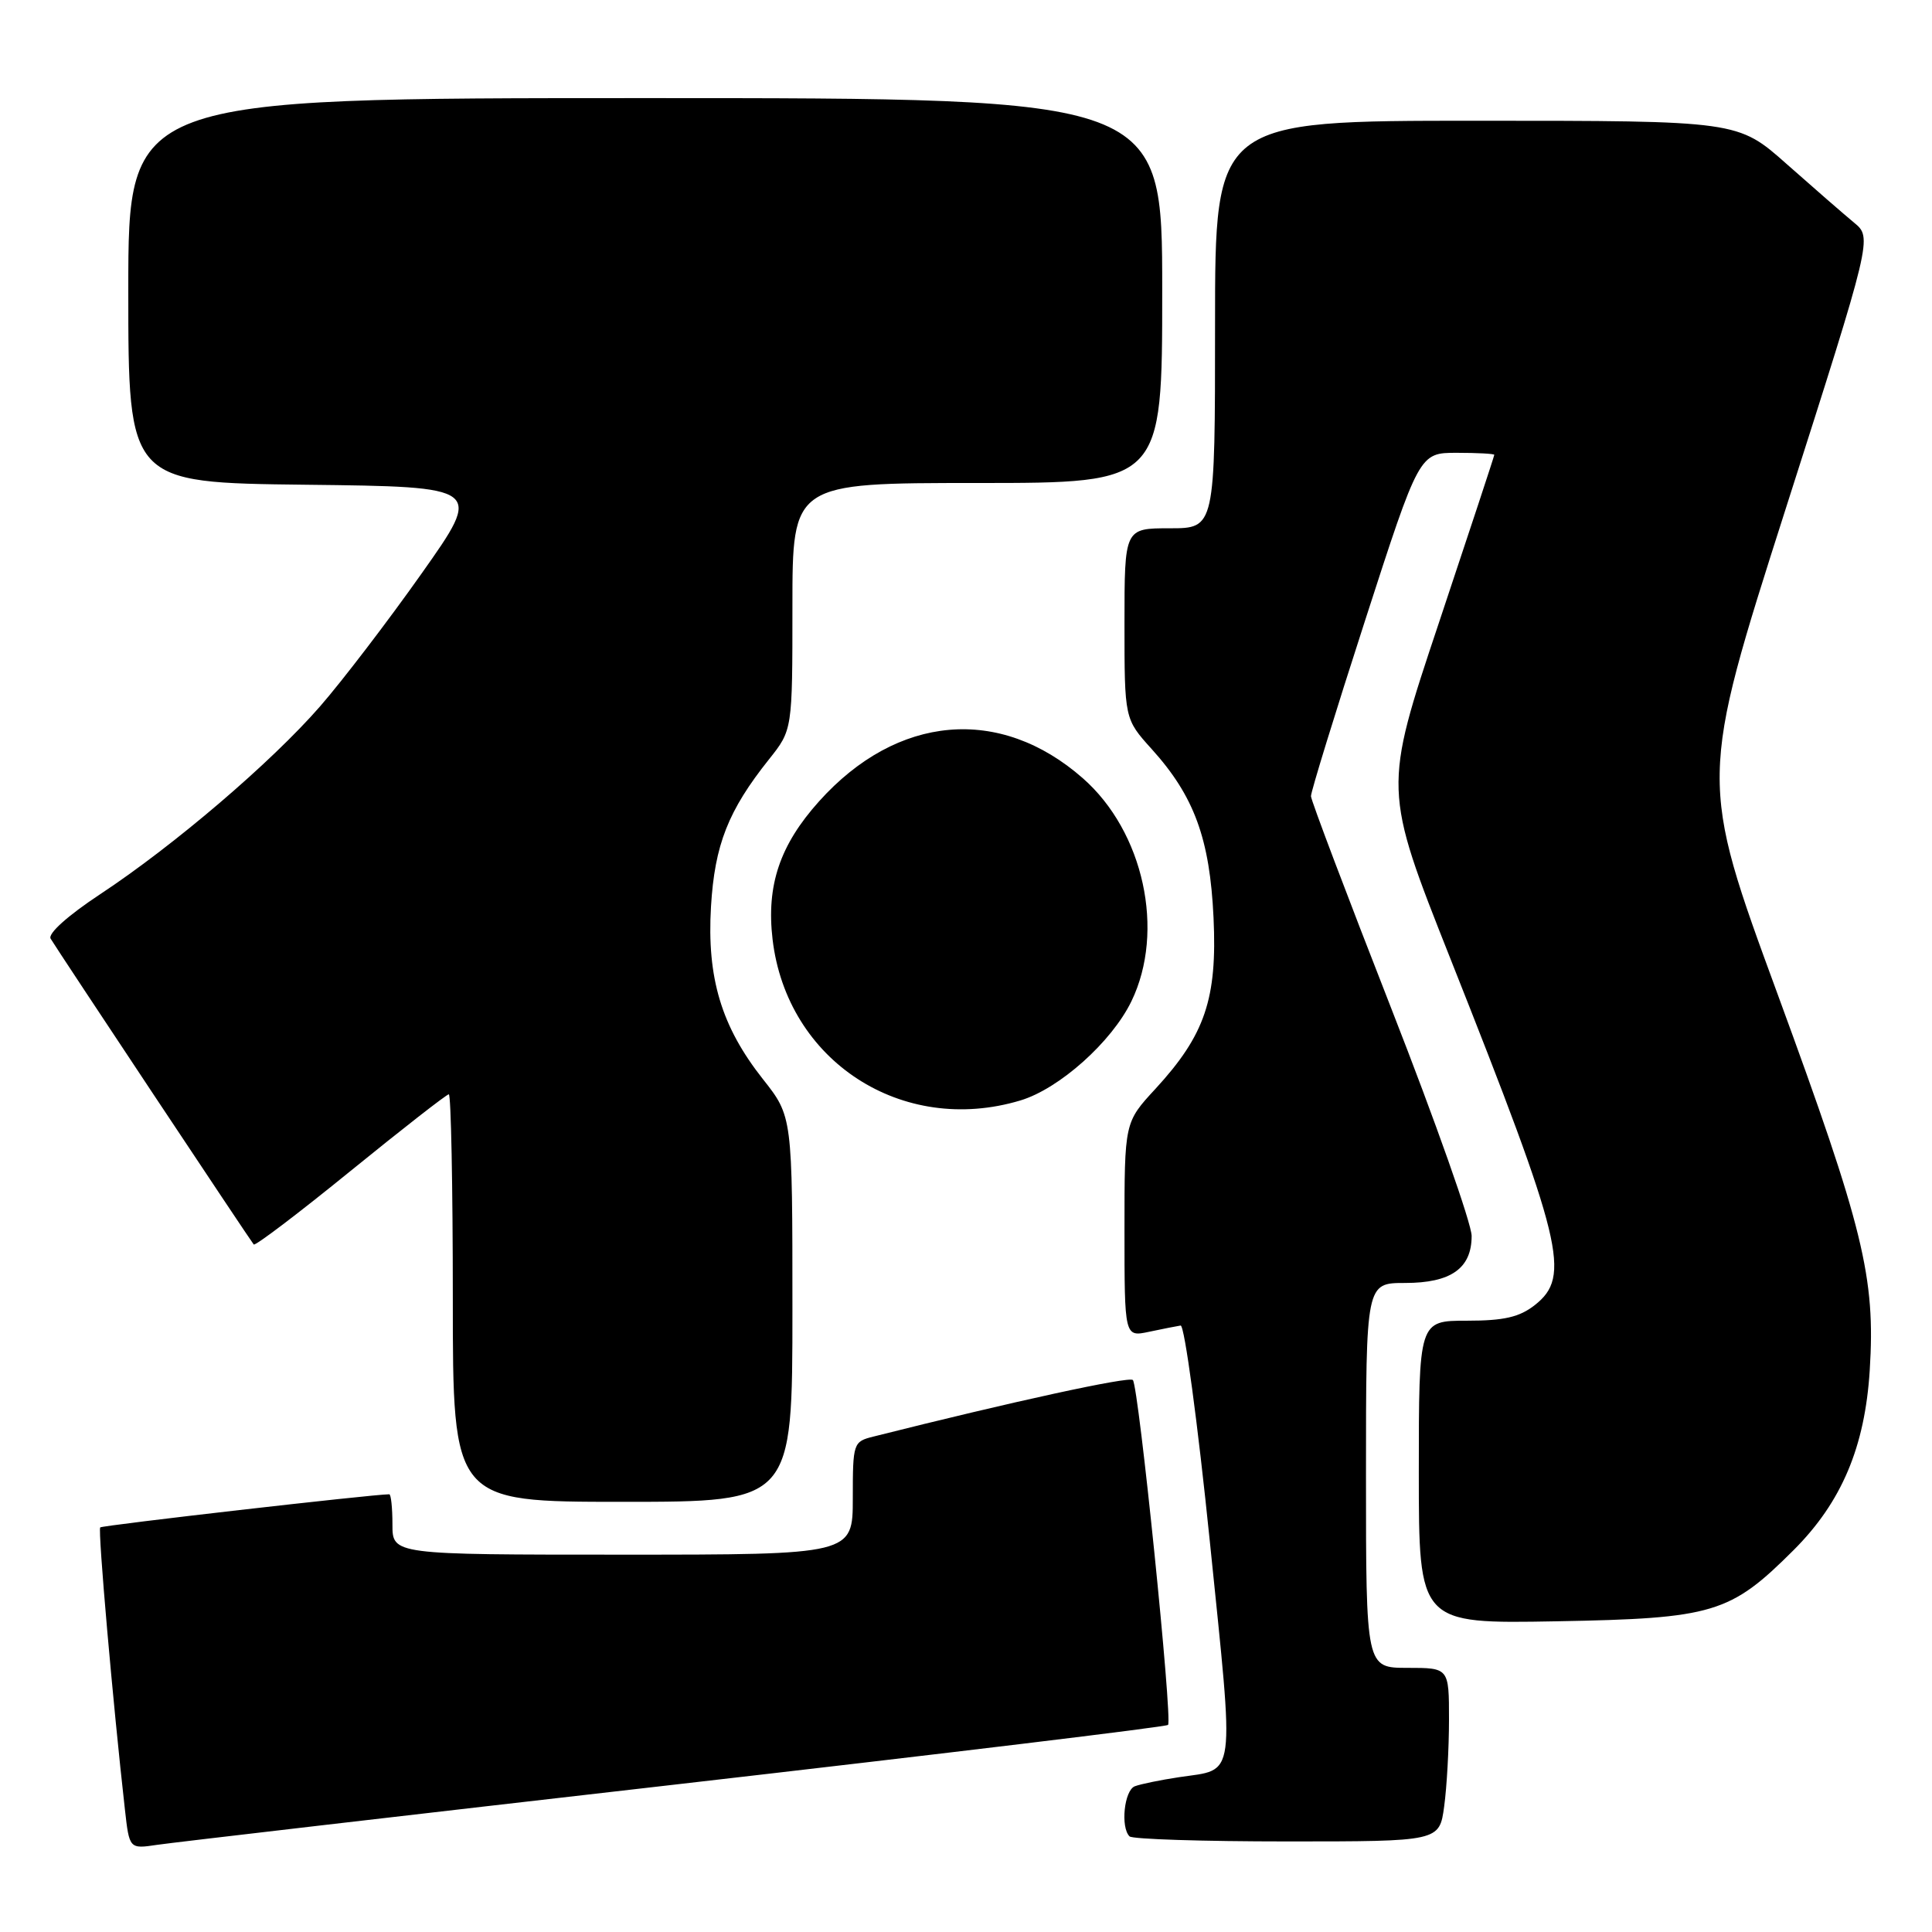 <?xml version="1.0" encoding="UTF-8" standalone="no"?>
<!DOCTYPE svg PUBLIC "-//W3C//DTD SVG 1.1//EN" "http://www.w3.org/Graphics/SVG/1.1/DTD/svg11.dtd" >
<svg xmlns="http://www.w3.org/2000/svg" xmlns:xlink="http://www.w3.org/1999/xlink" version="1.1" viewBox="0 0 256 256">
 <g >
 <path fill="currentColor"
d=" M 89.40 236.47 C 125.10 232.37 154.52 228.82 154.77 228.56 C 155.40 227.94 150.88 183.67 150.11 182.86 C 149.62 182.35 134.14 185.72 115.75 190.35 C 113.06 191.02 113.00 191.19 113.00 198.52 C 113.00 206.00 113.00 206.00 82.50 206.00 C 52.00 206.00 52.00 206.00 52.00 202.00 C 52.00 199.80 51.81 198.00 51.58 198.00 C 49.43 198.00 13.56 202.11 13.28 202.39 C 12.95 202.71 14.97 225.77 16.55 239.75 C 17.14 245.00 17.14 245.00 20.82 244.45 C 22.84 244.15 53.71 240.56 89.40 236.47 Z  M 191.36 239.36 C 191.71 236.81 192.00 231.63 192.00 227.86 C 192.00 221.00 192.00 221.00 186.50 221.00 C 181.00 221.00 181.00 221.00 181.00 195.50 C 181.00 170.00 181.00 170.00 186.17 170.00 C 192.26 170.00 195.00 168.07 195.00 163.77 C 195.00 162.16 190.22 148.62 184.37 133.67 C 178.52 118.73 173.72 106.05 173.71 105.50 C 173.69 104.95 176.91 94.49 180.87 82.25 C 188.06 60.00 188.06 60.00 193.03 60.00 C 195.76 60.00 198.00 60.12 198.00 60.27 C 198.00 60.43 194.69 70.46 190.65 82.56 C 183.29 104.58 183.29 104.58 192.19 127.04 C 207.15 164.77 208.21 169.12 203.37 172.93 C 201.33 174.53 199.29 175.00 194.37 175.00 C 188.00 175.00 188.00 175.00 188.00 195.08 C 188.00 215.16 188.00 215.16 206.25 214.83 C 227.07 214.45 229.26 213.79 237.68 205.38 C 244.03 199.03 247.11 191.73 247.75 181.57 C 248.52 169.23 246.94 162.80 235.55 131.75 C 225.13 103.37 225.13 103.37 236.61 67.43 C 248.09 31.50 248.09 31.50 245.67 29.50 C 244.34 28.40 240.33 24.91 236.76 21.75 C 230.28 16.00 230.28 16.00 195.64 16.00 C 161.00 16.00 161.00 16.00 161.00 43.00 C 161.00 70.00 161.00 70.00 155.00 70.00 C 149.00 70.00 149.00 70.00 149.00 82.63 C 149.00 95.26 149.00 95.26 152.61 99.26 C 158.24 105.49 160.31 111.14 160.80 121.60 C 161.30 132.35 159.67 137.14 153.09 144.29 C 149.00 148.72 149.00 148.72 149.00 162.94 C 149.00 177.16 149.00 177.16 152.25 176.47 C 154.04 176.09 155.92 175.72 156.44 175.64 C 156.95 175.56 158.70 188.49 160.32 204.36 C 163.59 236.42 163.87 234.34 156.21 235.49 C 153.75 235.86 151.13 236.40 150.37 236.69 C 148.97 237.22 148.45 242.12 149.67 243.33 C 150.03 243.70 159.42 244.00 170.53 244.00 C 190.73 244.00 190.73 244.00 191.36 239.36 Z  M 105.00 173.47 C 105.00 147.94 105.00 147.94 101.09 142.99 C 95.59 136.03 93.65 129.58 94.21 120.13 C 94.70 111.93 96.49 107.40 101.90 100.61 C 105.00 96.72 105.00 96.72 105.00 80.36 C 105.00 64.00 105.00 64.00 129.50 64.00 C 154.00 64.00 154.00 64.00 154.00 38.50 C 154.00 13.00 154.00 13.00 85.50 13.00 C 17.00 13.00 17.00 13.00 17.00 38.48 C 17.00 63.96 17.00 63.96 40.49 64.23 C 63.99 64.50 63.99 64.50 55.86 76.00 C 51.39 82.33 45.33 90.25 42.40 93.61 C 35.94 101.02 23.06 112.03 13.27 118.49 C 8.97 121.33 6.31 123.72 6.71 124.38 C 7.57 125.83 33.17 164.37 33.62 164.90 C 33.82 165.12 39.59 160.74 46.46 155.15 C 53.33 149.57 59.18 145.00 59.47 145.00 C 59.76 145.00 60.00 157.15 60.00 172.00 C 60.00 199.00 60.00 199.00 82.50 199.00 C 105.00 199.00 105.00 199.00 105.00 173.47 Z  M 135.19 145.82 C 140.35 144.28 147.31 138.06 149.92 132.67 C 154.42 123.38 151.55 110.20 143.48 103.12 C 132.50 93.47 118.88 94.66 108.54 106.17 C 103.33 111.97 101.53 117.31 102.37 124.47 C 104.27 140.59 119.53 150.52 135.19 145.82 Z "/>
</g>
</svg>